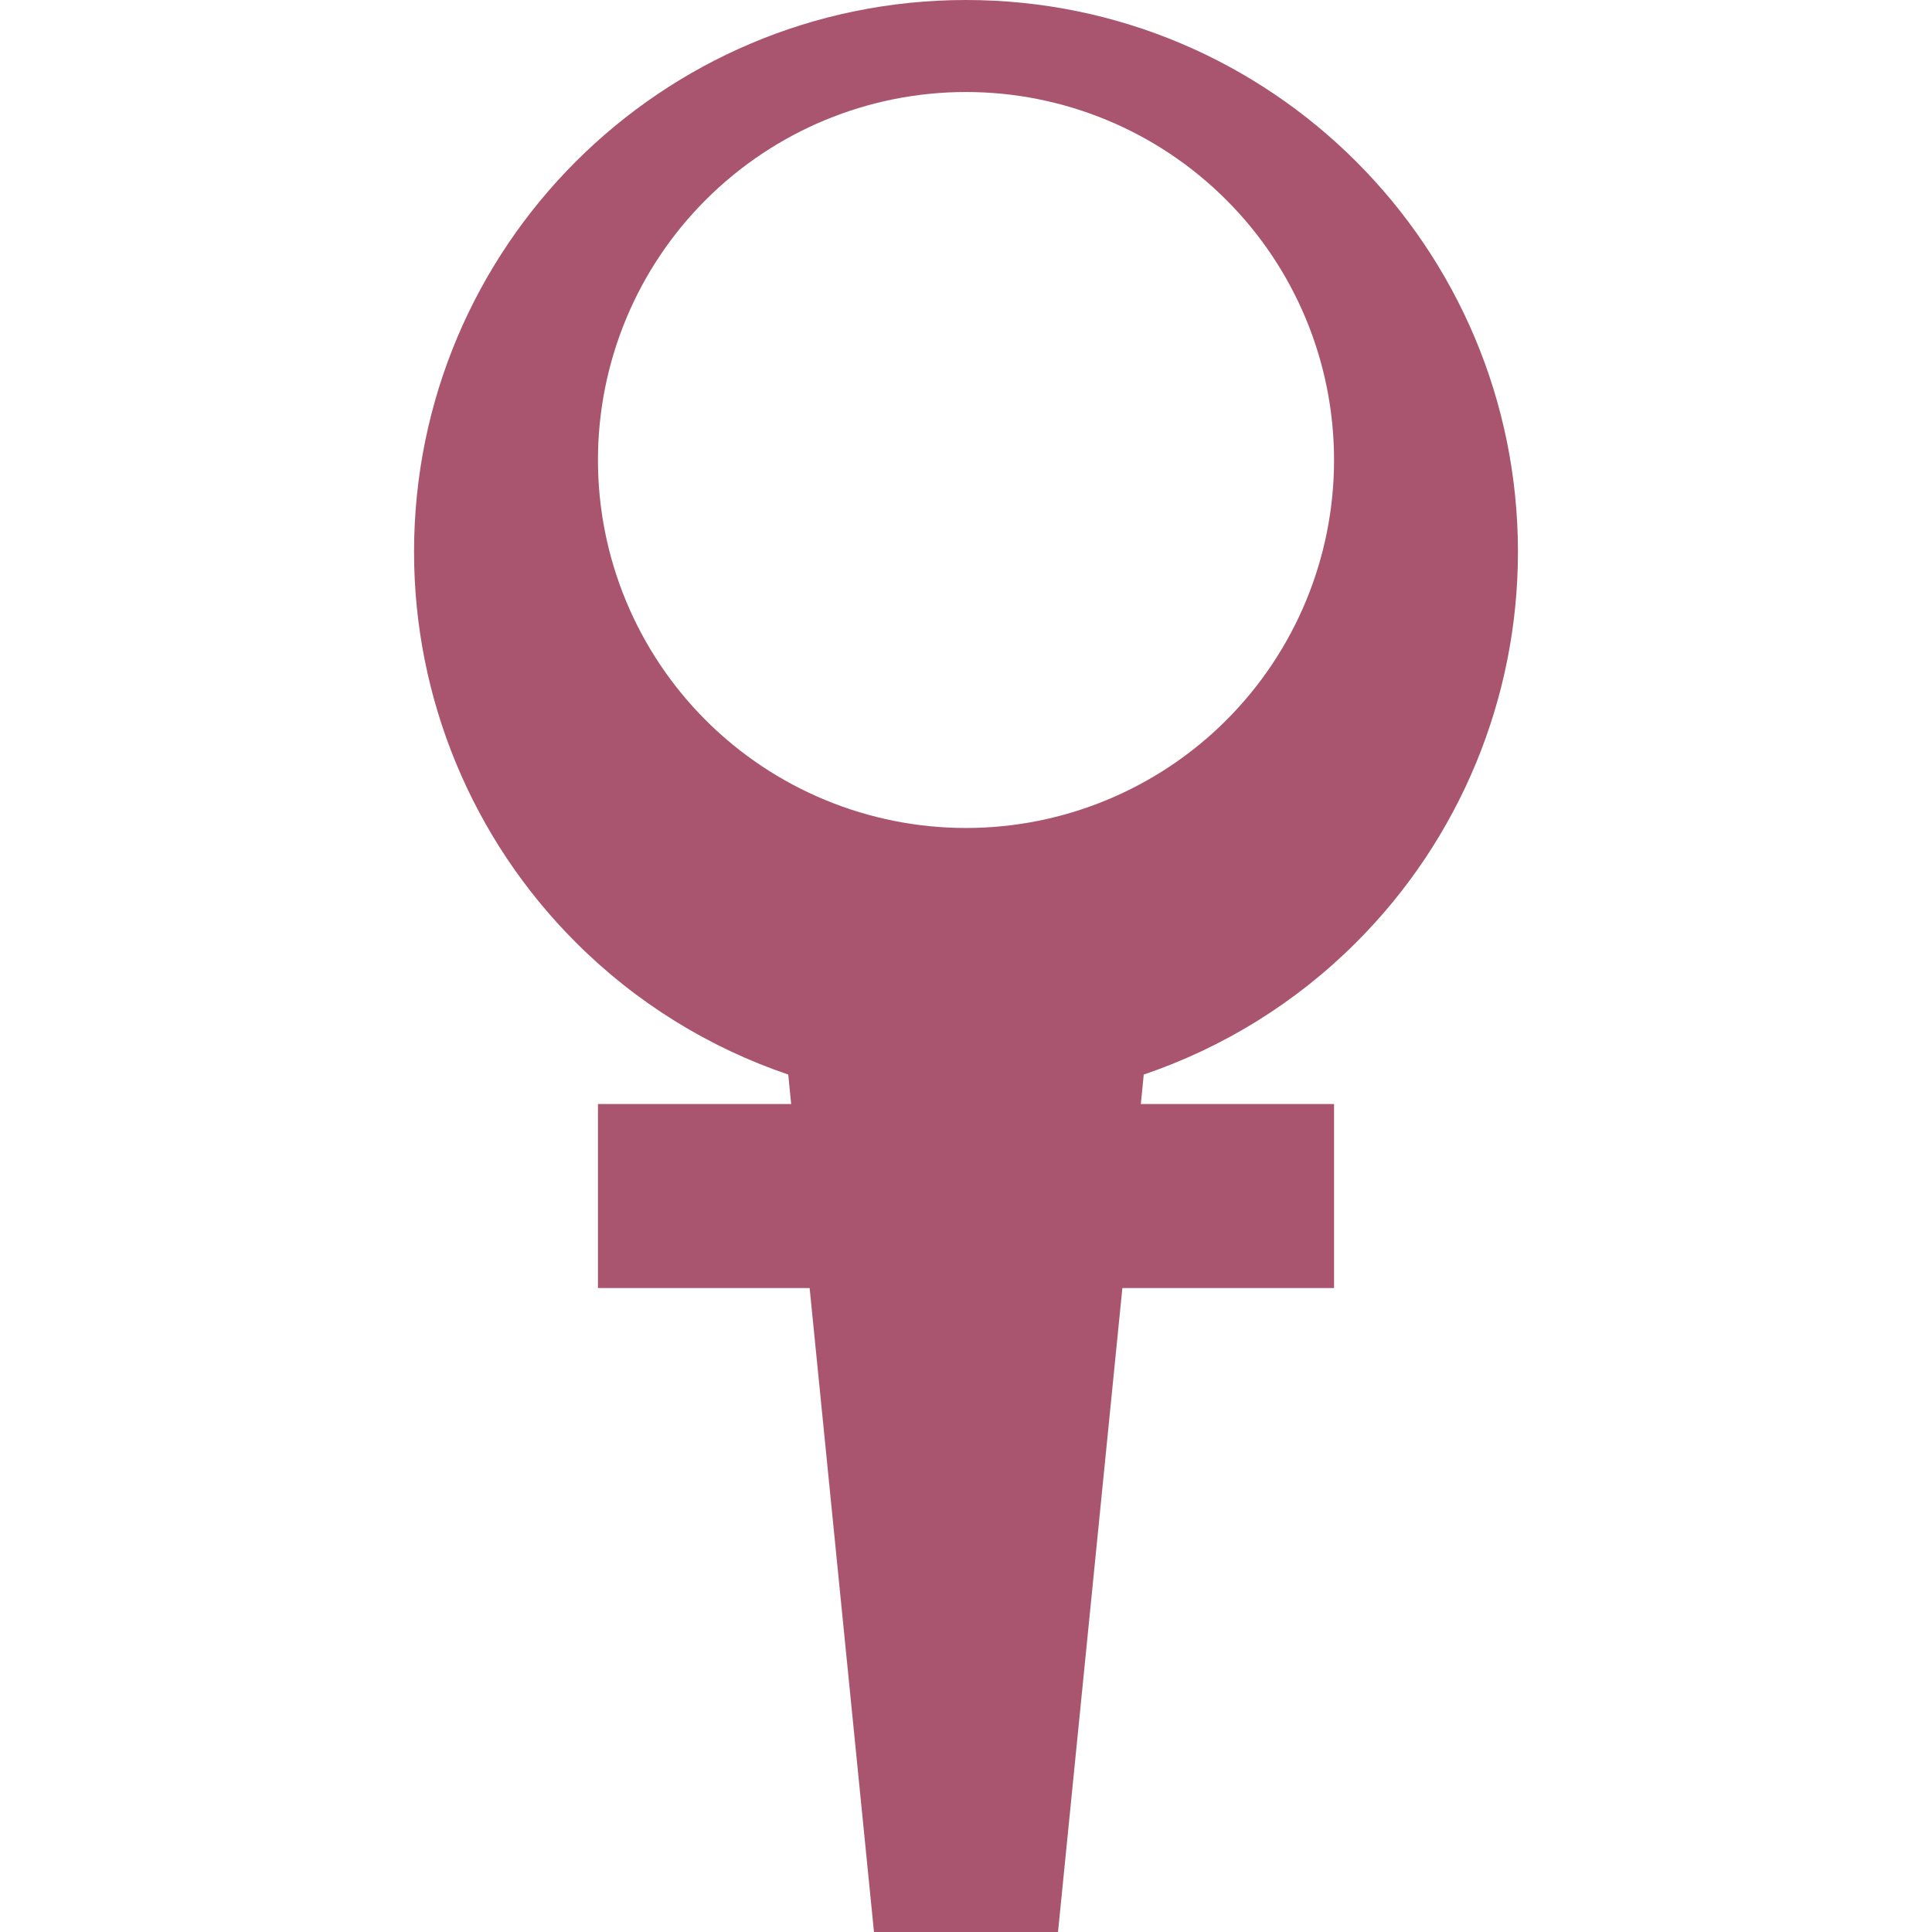 <svg xmlns="http://www.w3.org/2000/svg" style="isolation:isolate" width="16" height="16" viewBox="0 0 16 16">
 <path fill="#aa556f" fill-rule="evenodd" d="M 9.448 9.143 L 9.472 8.899 C 10.129 8.676 10.733 8.304 11.232 7.804 C 12.09 6.947 12.571 5.784 12.571 4.571 C 12.571 2.047 10.525 0 8 0 L 8 0 C 5.475 0 3.429 2.047 3.429 4.571 C 3.429 5.784 3.91 6.947 4.768 7.804 C 5.267 8.304 5.871 8.676 6.528 8.899 L 6.528 8.899 L 6.552 9.143 L 4.952 9.143 L 4.952 10.667 L 6.705 10.667 L 7.238 16 L 8.762 16 L 9.295 10.667 L 11.048 10.667 L 11.048 9.143 L 9.448 9.143 Z M 8 0.762 C 8.808 0.762 9.583 1.083 10.155 1.655 C 10.727 2.226 11.048 3.001 11.048 3.81 C 11.048 4.618 10.727 5.393 10.155 5.965 C 9.583 6.536 8.808 6.857 8 6.857 C 7.192 6.857 6.417 6.536 5.845 5.965 C 5.273 5.393 4.952 4.618 4.952 3.81 C 4.952 3.001 5.273 2.226 5.845 1.655 C 6.417 1.083 7.192 0.762 8 0.762 L 8 0.762 L 8 0.762 L 8 0.762 Z"/>
</svg>
